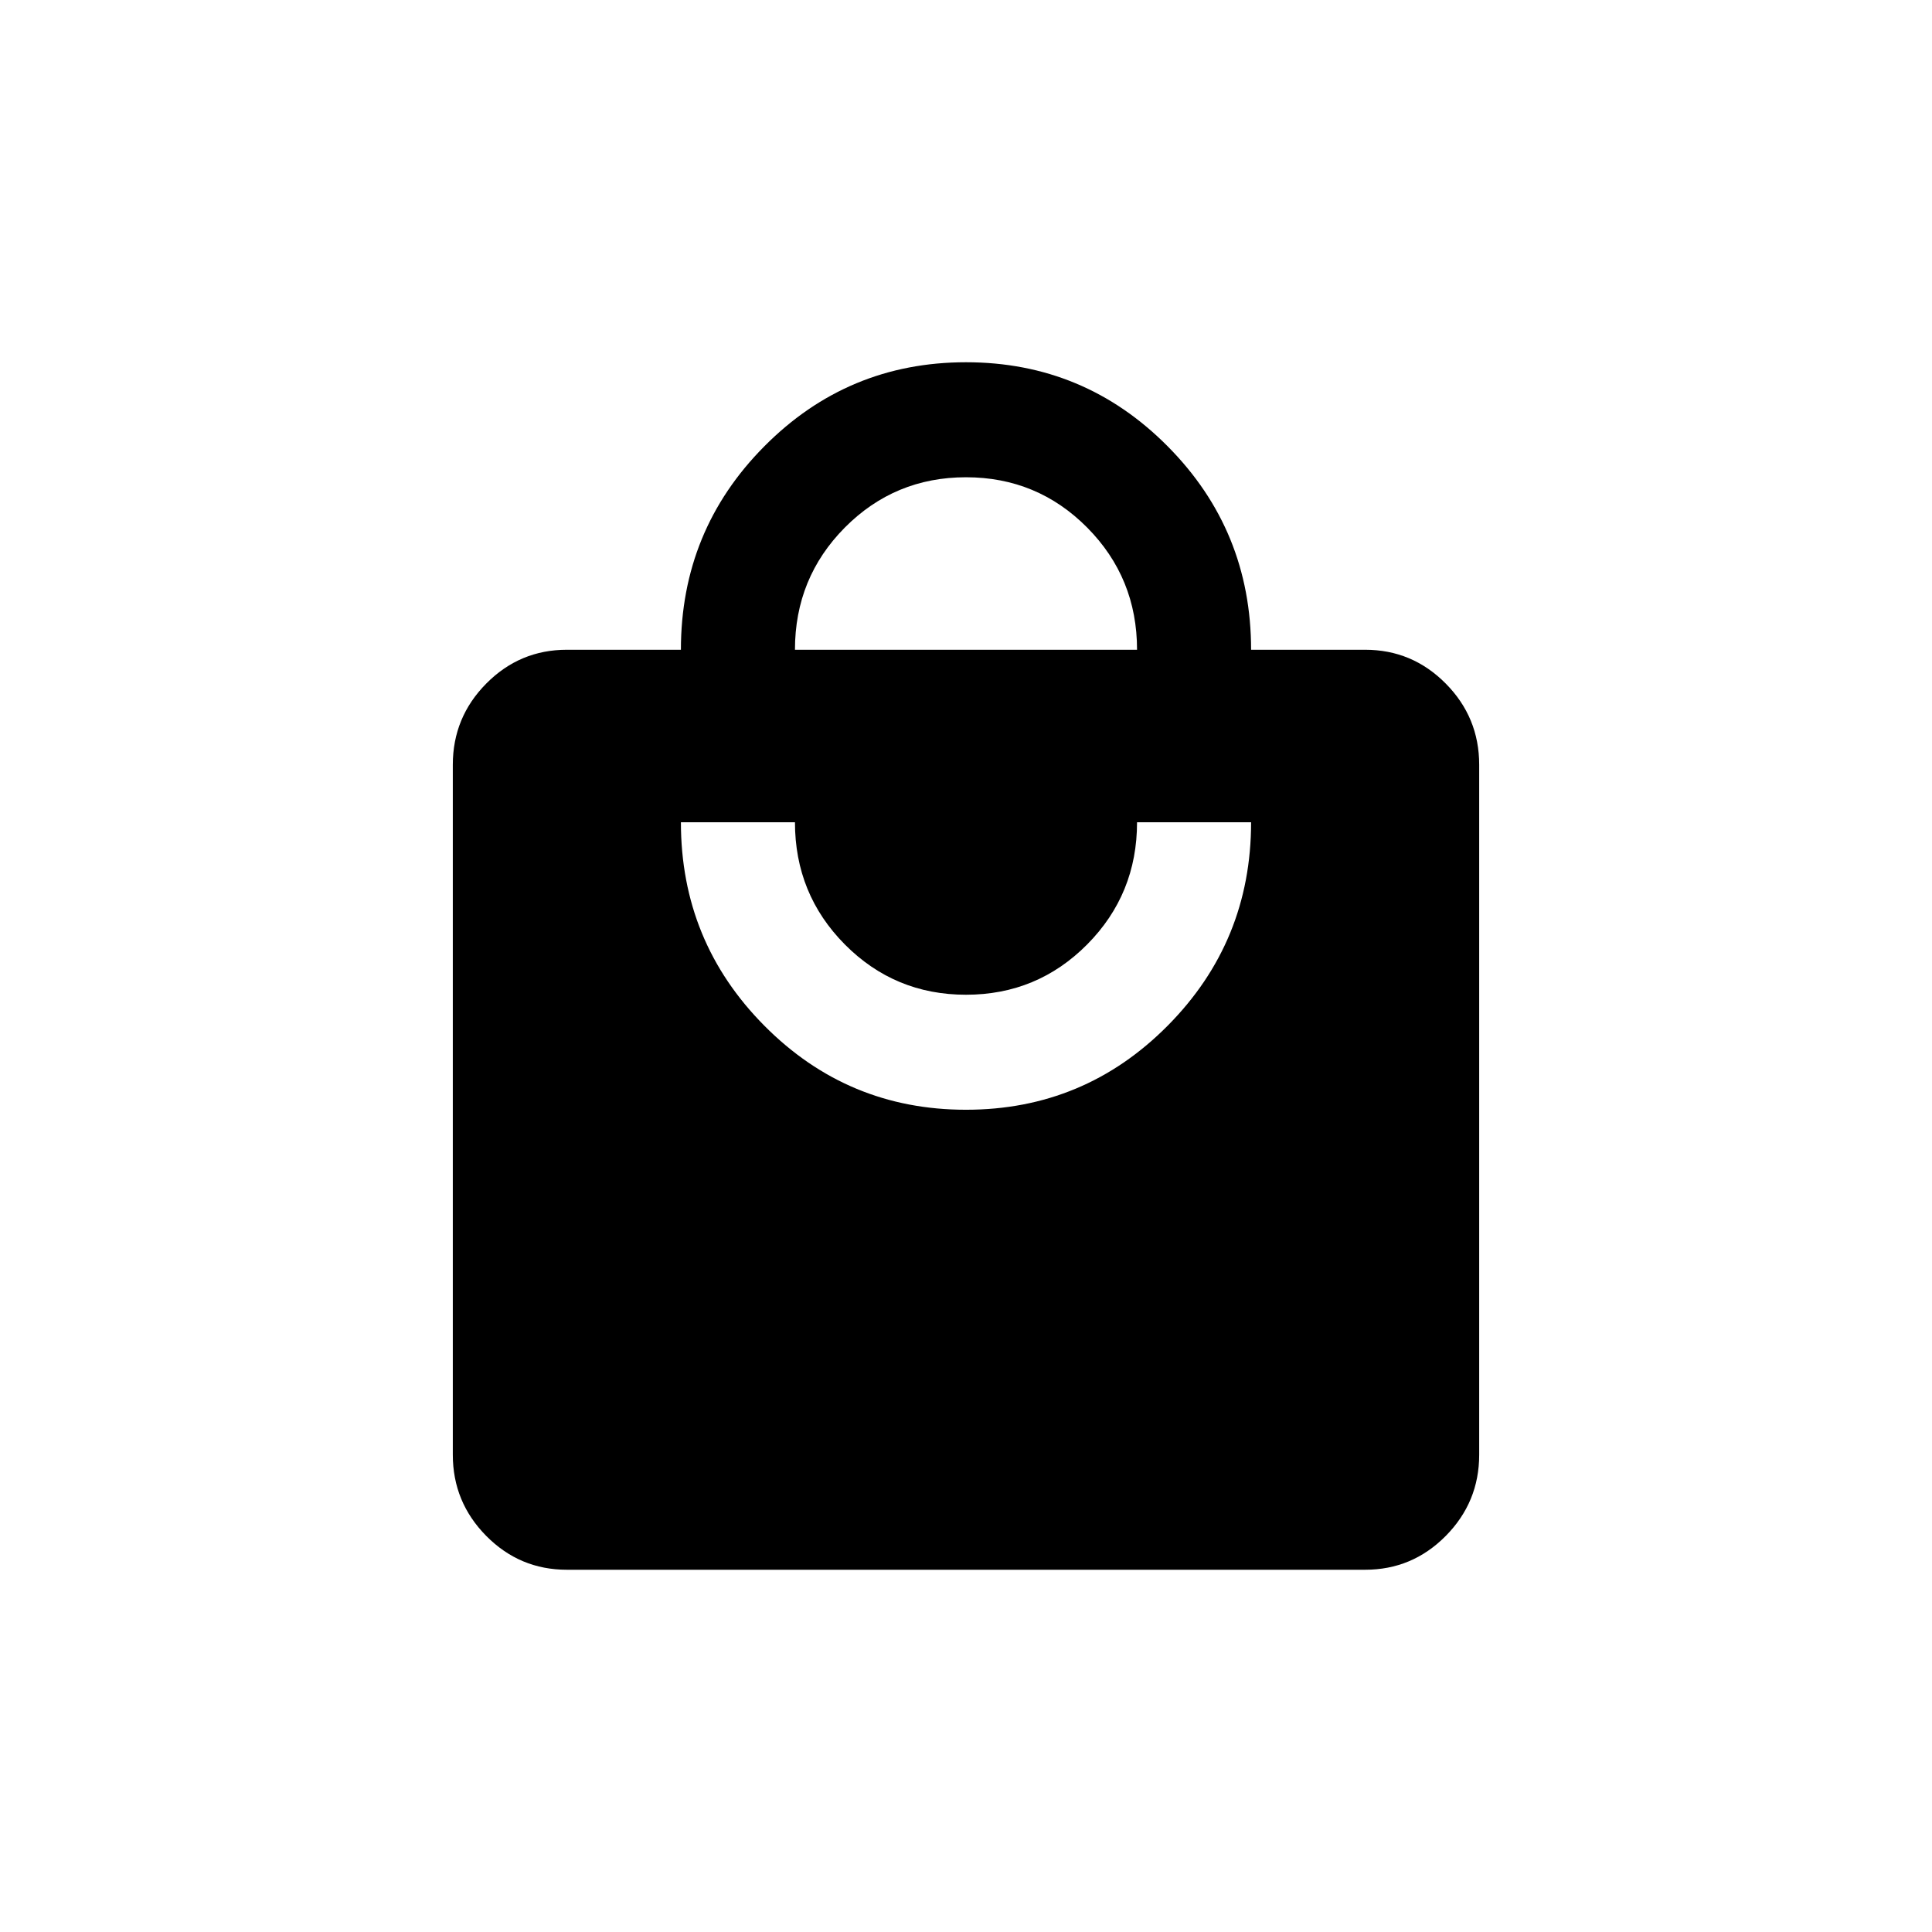 <svg width="32" height="32" viewBox="0 0 32 32" fill="none" xmlns="http://www.w3.org/2000/svg">
<mask id="mask0_3276_5584" style="mask-type:alpha" maskUnits="userSpaceOnUse" x="0" y="0" width="32" height="32">
<rect width="32" height="32" fill="#D9D9D9"/>
</mask>
<g mask="url(#mask0_3276_5584)">
<path d="M9.389 26C8.869 26 8.425 25.814 8.055 25.441C7.685 25.067 7.5 24.619 7.5 24.095V12.667C7.5 12.143 7.685 11.694 8.055 11.321C8.425 10.948 8.869 10.762 9.389 10.762H11.278C11.278 9.444 11.738 8.321 12.659 7.393C13.58 6.464 14.694 6 16 6C17.306 6 18.42 6.464 19.341 7.393C20.262 8.321 20.722 9.444 20.722 10.762H22.611C23.131 10.762 23.575 10.948 23.945 11.321C24.315 11.694 24.5 12.143 24.5 12.667V24.095C24.5 24.619 24.315 25.067 23.945 25.441C23.575 25.814 23.131 26 22.611 26H9.389ZM16 18.381C17.306 18.381 18.42 17.917 19.341 16.988C20.262 16.059 20.722 14.937 20.722 13.619H18.833C18.833 14.413 18.558 15.087 18.007 15.643C17.456 16.198 16.787 16.476 16 16.476C15.213 16.476 14.544 16.198 13.993 15.643C13.442 15.087 13.167 14.413 13.167 13.619H11.278C11.278 14.937 11.738 16.059 12.659 16.988C13.58 17.917 14.694 18.381 16 18.381ZM13.167 10.762H18.833C18.833 9.968 18.558 9.294 18.007 8.738C17.456 8.183 16.787 7.905 16 7.905C15.213 7.905 14.544 8.183 13.993 8.738C13.442 9.294 13.167 9.968 13.167 10.762Z" fill="black"/>
</g>
</svg>
